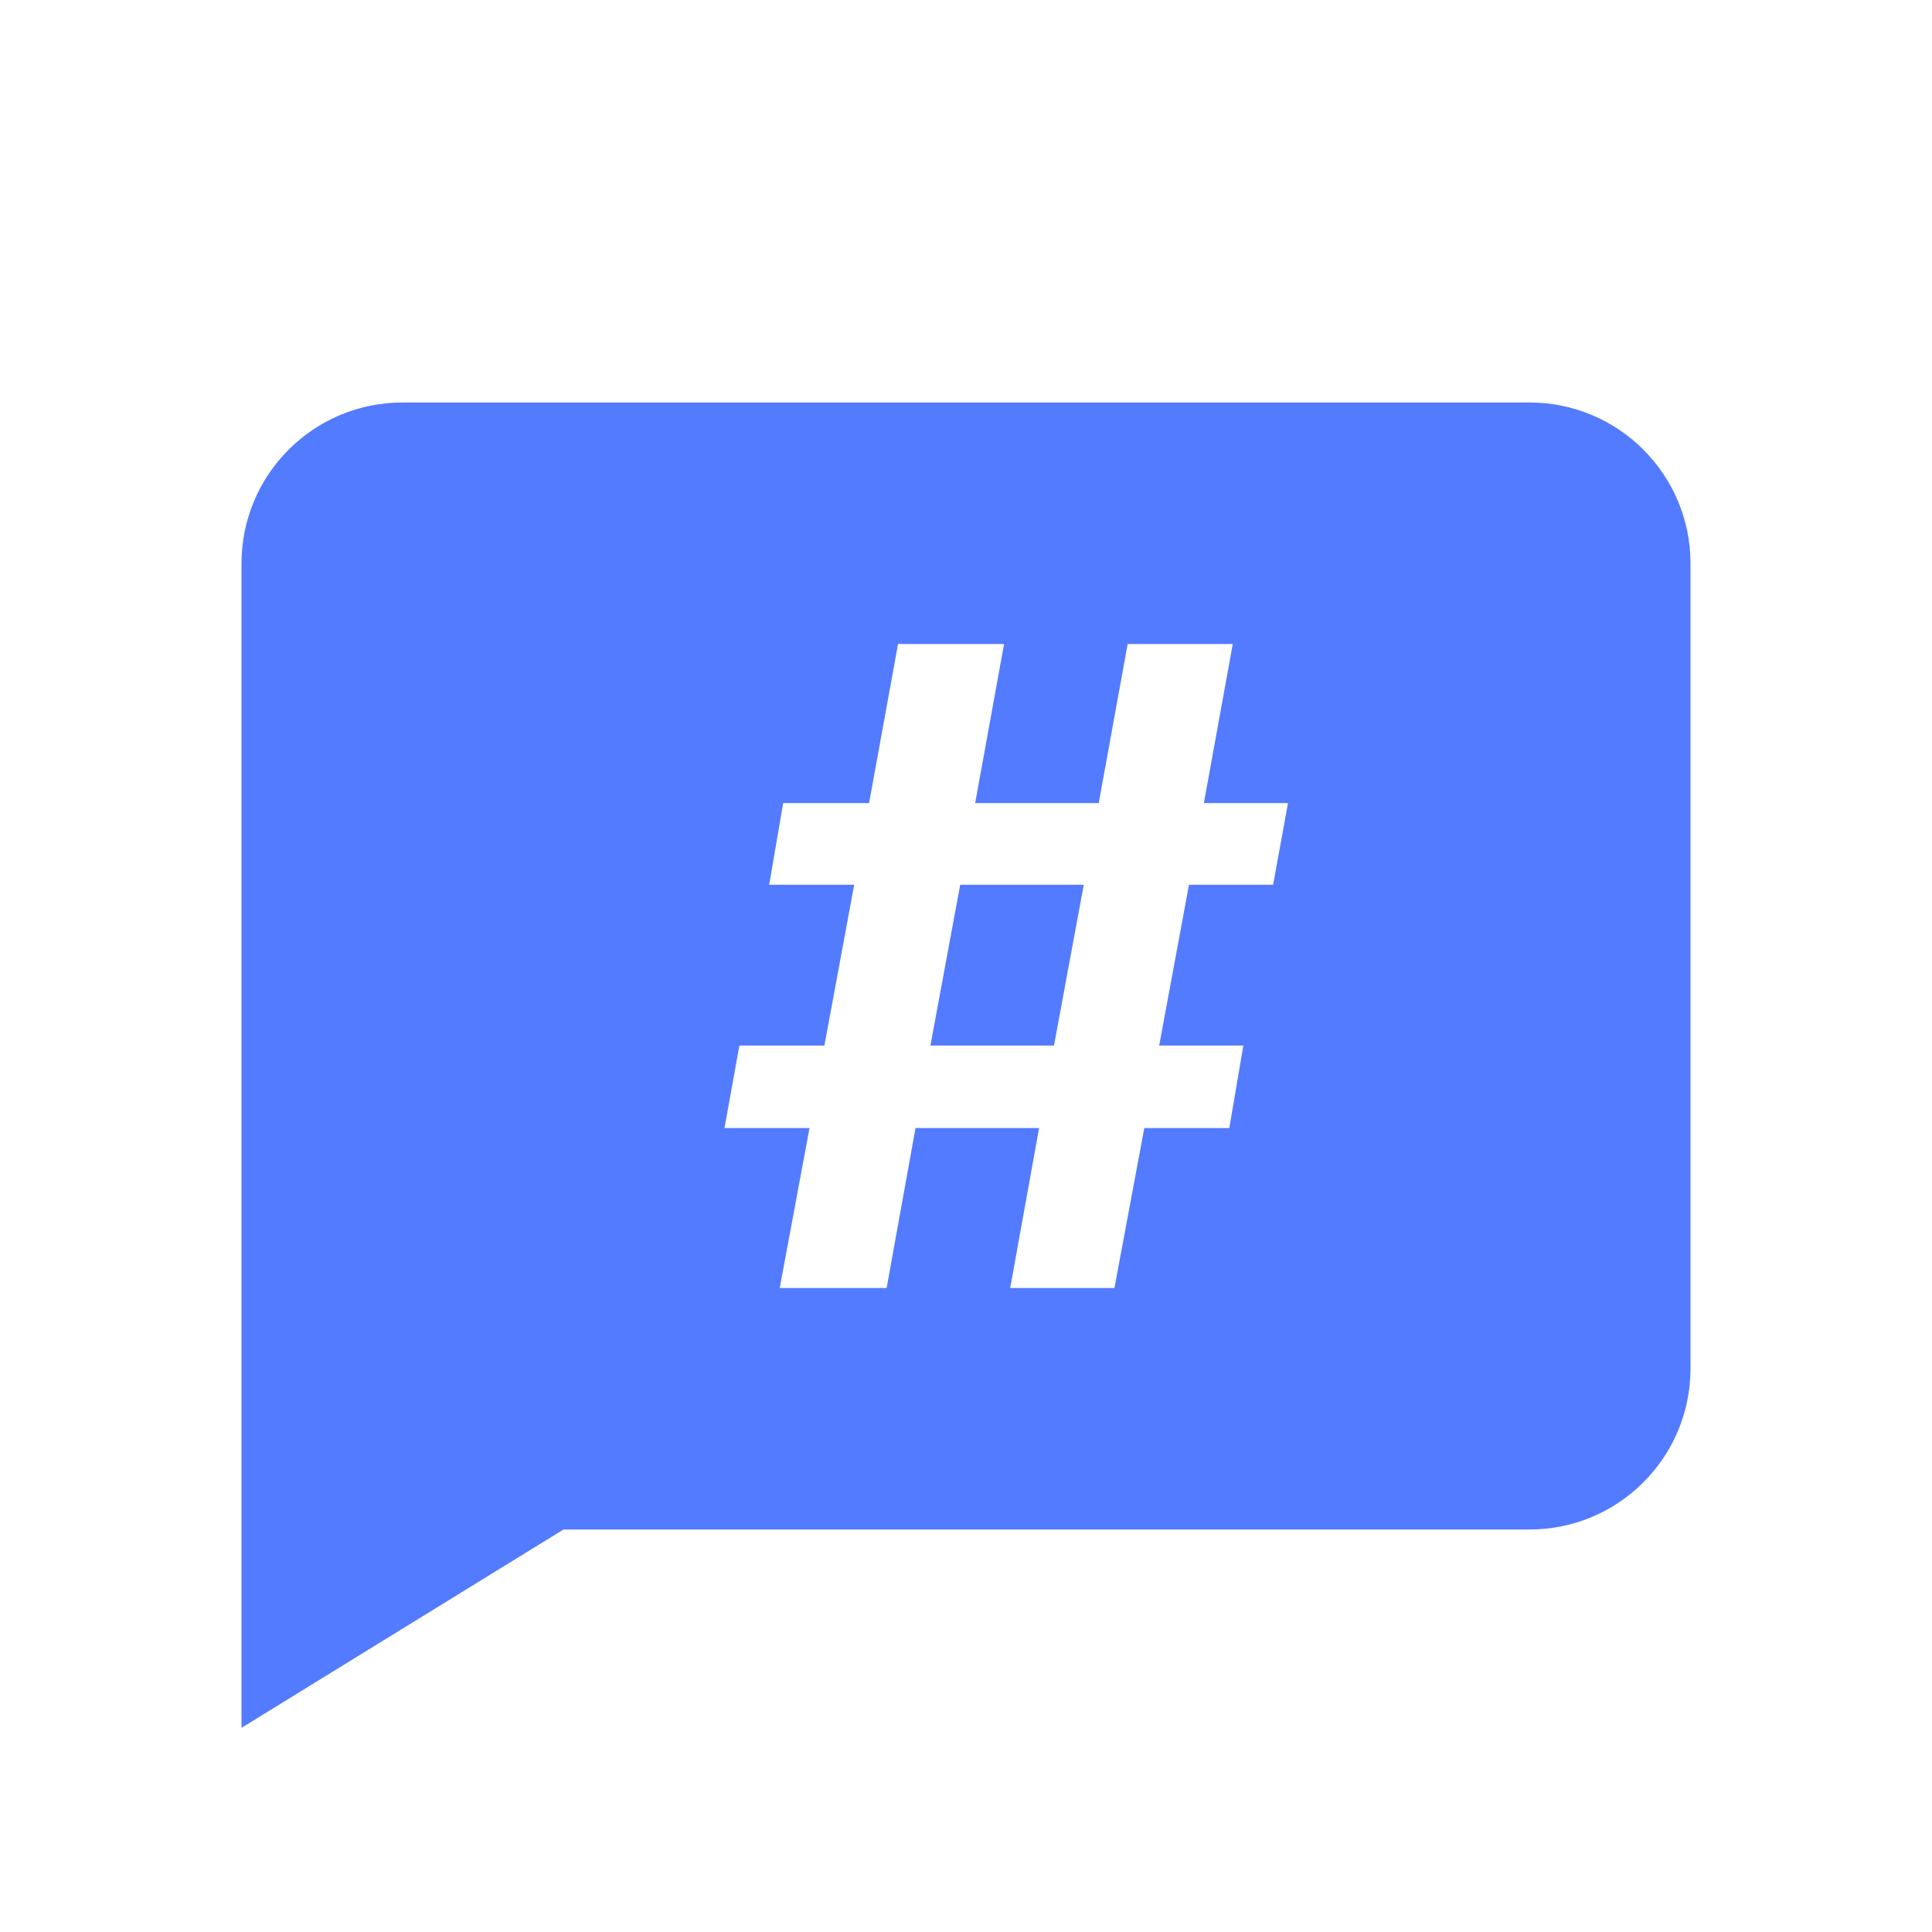 <?xml version="1.0" encoding="UTF-8"?>
<svg width="24px" height="24px" viewBox="0 0 24 24" version="1.1" xmlns="http://www.w3.org/2000/svg" xmlns:xlink="http://www.w3.org/1999/xlink">
    <!-- Generator: Sketch 52.4 (67378) - http://www.bohemiancoding.com/sketch -->
    <title>icon_话题</title>
    <desc>Created with Sketch.</desc>
    <g id="要闻页" stroke="none" stroke-width="1" fill="none" fill-rule="evenodd">
        <g id="首页_灰度版本" transform="translate(-15, -1336)" fill-rule="nonzero">
            <g id="分组-7" transform="translate(0, 1336)">
                <g id="分组-5" transform="translate(15, 0)">
                    <g id="话题icon">
                        <rect id="矩形" fill="#D8D8D8" opacity="0" x="0" y="0" width="24" height="24"></rect>
                        <path d="M5,5 L19,5 C20.105,5 21,5.895 21,7 L21,17 C21,18.105 20.105,19 19,19 L7,19 L3,21.464 L3,7 C3,5.895 3.895,5 5,5 Z M15.815,10.991 L16,9.976 L14.955,9.976 L15.314,8 L14.008,8 L13.649,9.976 L12.114,9.976 L12.473,8 L11.156,8 L10.796,9.976 L9.729,9.976 L9.555,10.991 L10.611,10.991 L10.241,12.988 L9.185,12.988 L9,14.013 L10.056,14.013 L9.686,16 L11.014,16 L11.373,14.013 L12.908,14.013 L12.549,16 L13.844,16 L14.215,14.013 L15.271,14.013 L15.445,12.988 L14.4,12.988 L14.77,10.991 L15.815,10.991 Z M13.093,12.988 L11.558,12.988 L11.928,10.991 L13.463,10.991 L13.093,12.988 Z" id="合并形状" fill="#537BFF"></path>
                    </g>
                </g>
            </g>
        </g>
    </g>
</svg>